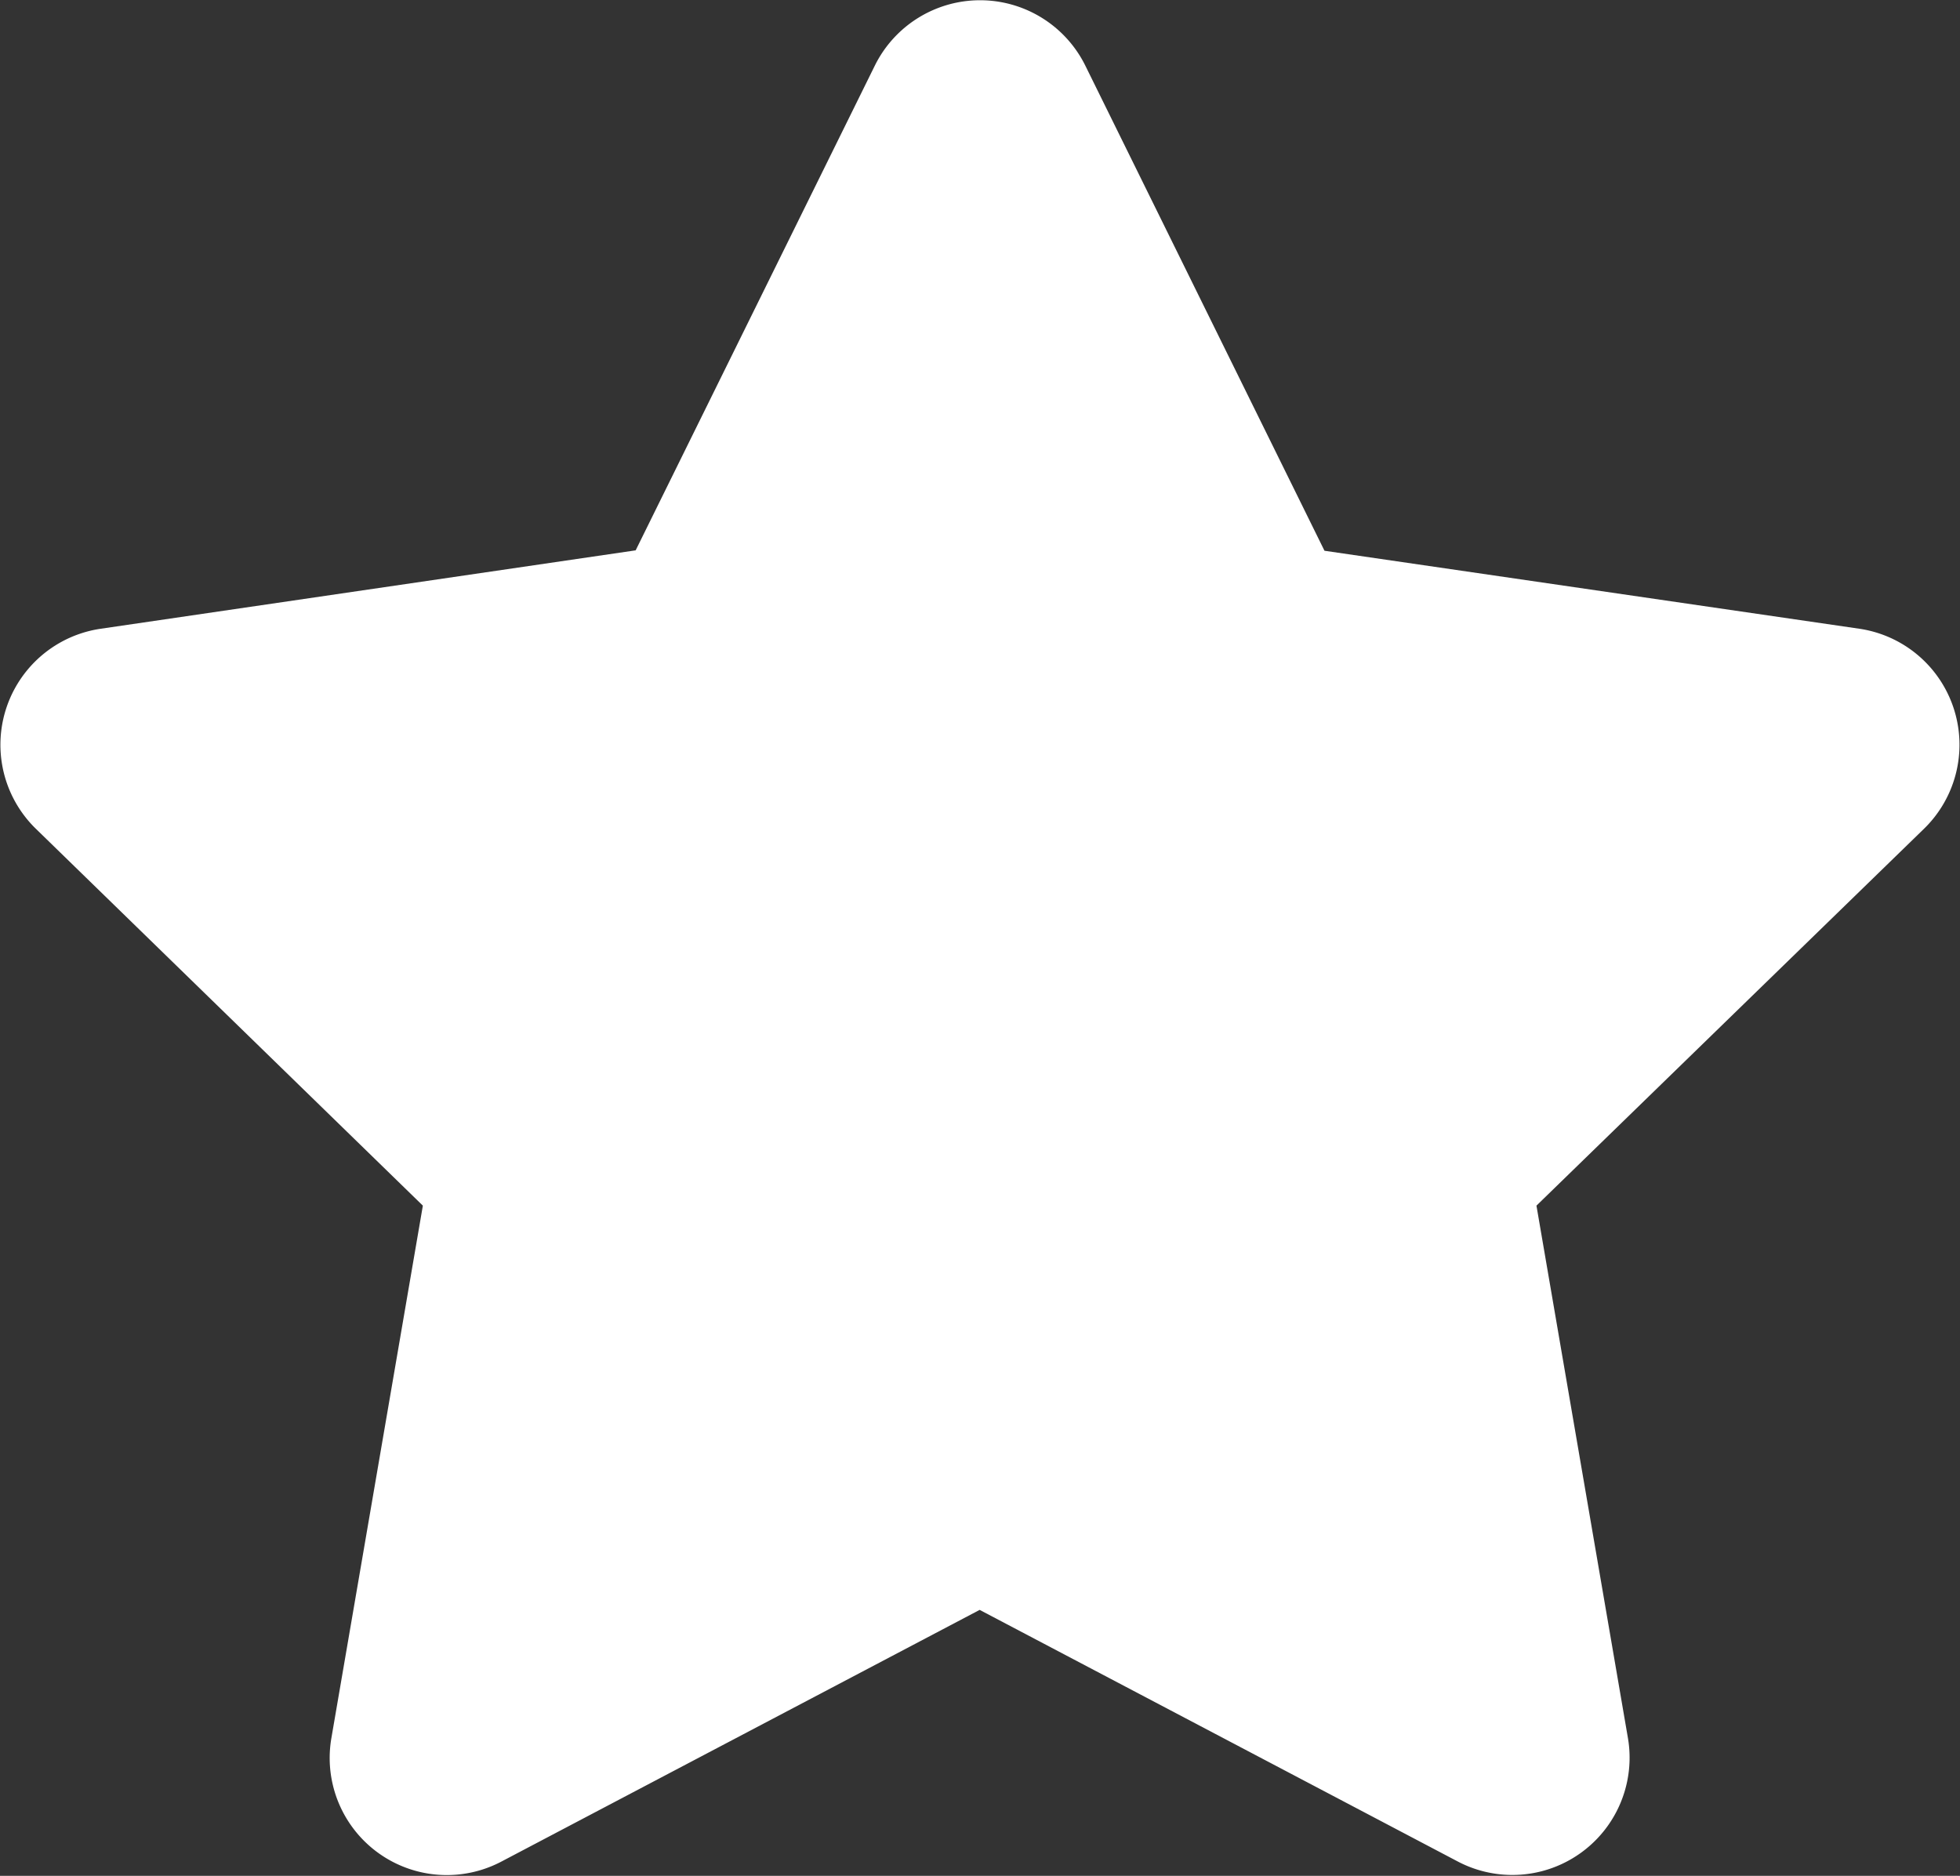 <svg xmlns="http://www.w3.org/2000/svg" width="14.341" height="13.726" viewBox="0 0 14.341 13.726"><rect x="0" y="0" width="14.341" height="13.726" fill="#333333" stroke="none"/><path d="M7.843.477,6.092,4.026,2.176,4.6A.858.858,0,0,0,1.7,6.06L4.535,8.821l-.67,3.9a.857.857,0,0,0,1.244.9l3.5-1.842,3.5,1.842a.858.858,0,0,0,1.244-.9l-.67-3.9L15.522,6.06A.858.858,0,0,0,15.048,4.6l-3.916-.571L9.381.477A.859.859,0,0,0,7.843.477Z" transform="translate(-1.441 0.001)" fill="#fff"/></svg>